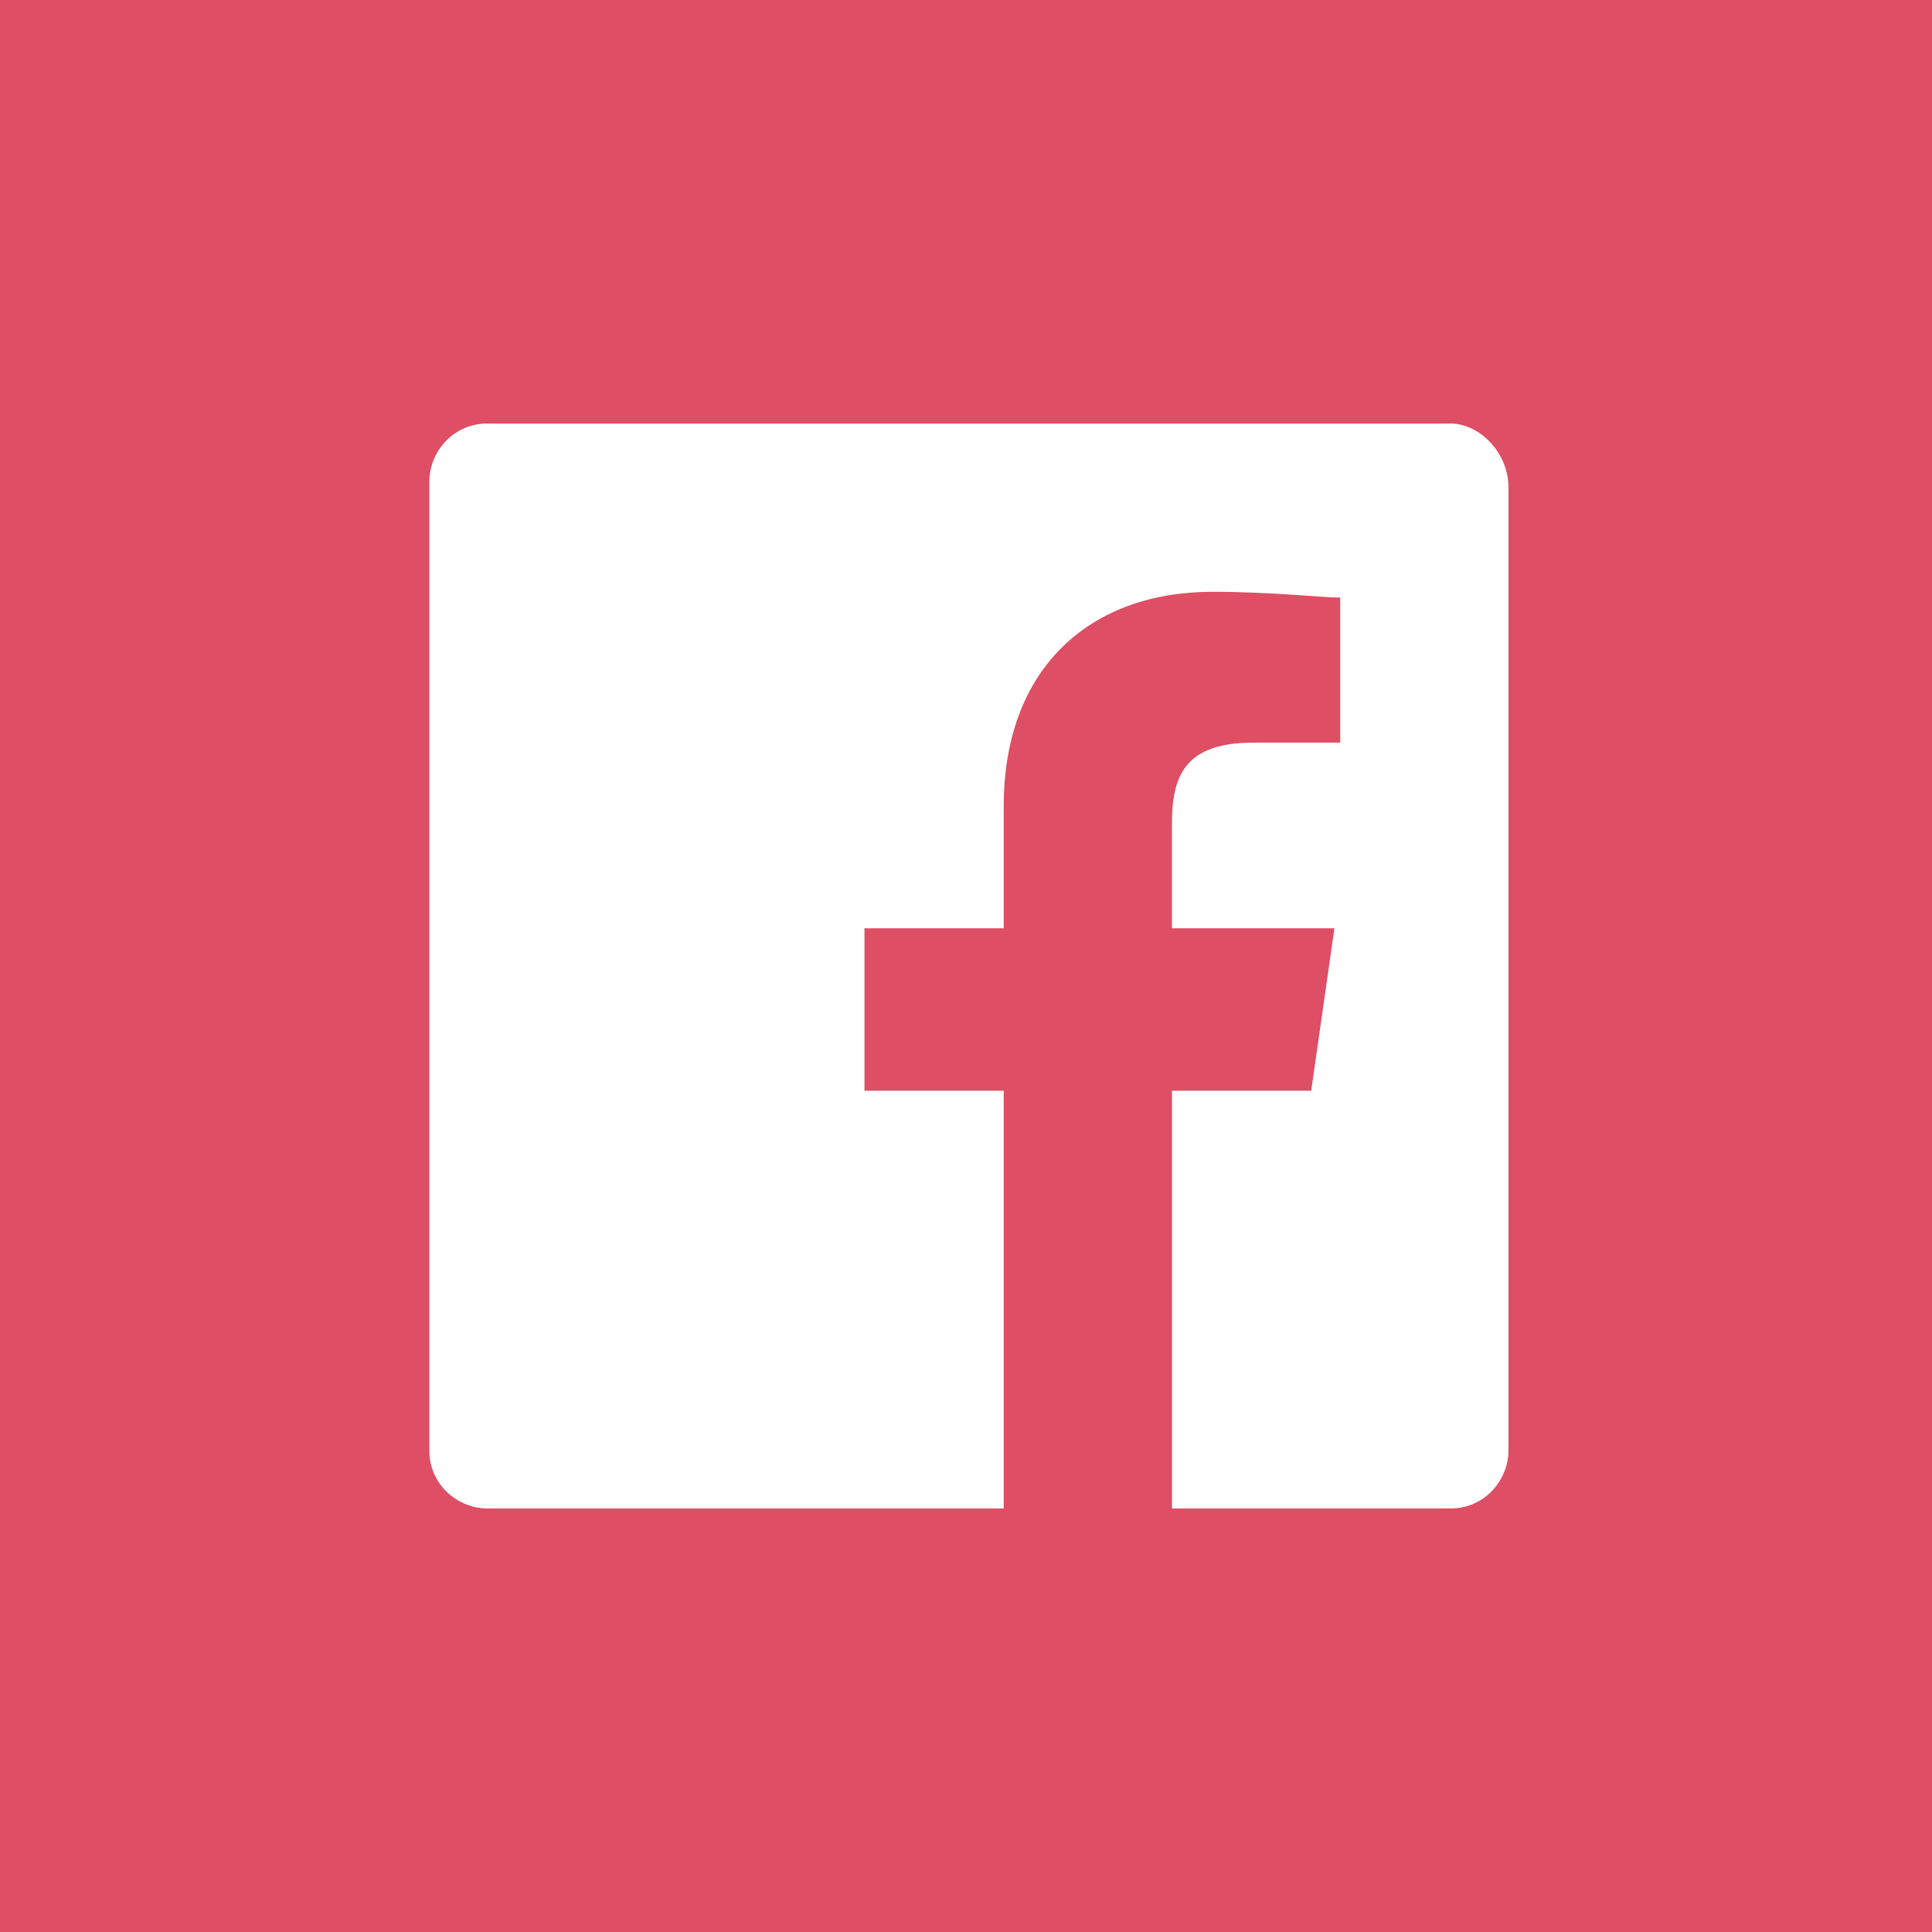 <?xml version="1.0" encoding="utf-8"?>
<!-- Generator: Adobe Illustrator 22.1.0, SVG Export Plug-In . SVG Version: 6.00 Build 0)  -->
<svg version="1.1" id="Layer_1" xmlns="http://www.w3.org/2000/svg" xmlns:xlink="http://www.w3.org/1999/xlink" x="0px" y="0px"
	 viewBox="0 0 33.3 33.3" style="enable-background:new 0 0 33.3 33.3;" xml:space="preserve">
<style type="text/css">
	.st0{fill:#DE4E64;}
	.st1{fill:#FFFFFF;}
	.st2{display:none;}
</style>
<g id="Browser_Preview">
</g>
<g id="bg">
</g>
<g id="bg2">
	<g>
		<g>
			<defs>
				<rect id="SVGID_1_" x="-1723.6" y="-1076.7" width="1600" height="814"/>
			</defs>
			<clipPath id="SVGID_2_">
				<use xlink:href="#SVGID_1_"  style="overflow:visible;"/>
			</clipPath>
		</g>
	</g>
	<g>
		<g>
			<defs>
				<rect id="SVGID_3_" x="88.4" y="-1076.7" width="1600" height="814"/>
			</defs>
			<clipPath id="SVGID_4_">
				<use xlink:href="#SVGID_3_"  style="overflow:visible;"/>
			</clipPath>
		</g>
	</g>
</g>
<g id="_x31_">
</g>
<g id="fb_x5F_icon">
	<g id="Facebook_1_">
		<rect id="back_2_" class="st0" width="33.3" height="33.3"/>
		<path id="Facebook_3_" class="st1" d="M25,7.3H8.4c-0.6,0-1,0.5-1,1V25c0,0.6,0.5,1,1,1h8.9v-7.2h-2.4V16h2.4v-2.1
			c0-2.4,1.5-3.7,3.6-3.7c1,0,1.9,0.1,2.2,0.1v2.5h-1.5c-1.2,0-1.4,0.6-1.4,1.4V16H23l-0.4,2.8h-2.4V26H25c0.6,0,1-0.5,1-1V8.4
			C26,7.8,25.5,7.3,25,7.3z"/>
	</g>
</g>
<g id="twit_x5F_icon">
</g>
<g id="ig_x5F_icon">
</g>
<g id="yt_x5F_icon">
</g>
<g id="src" class="st2">
</g>
<g id="Grid_Guide">
</g>
<g id="Layer_7">
</g>
</svg>
